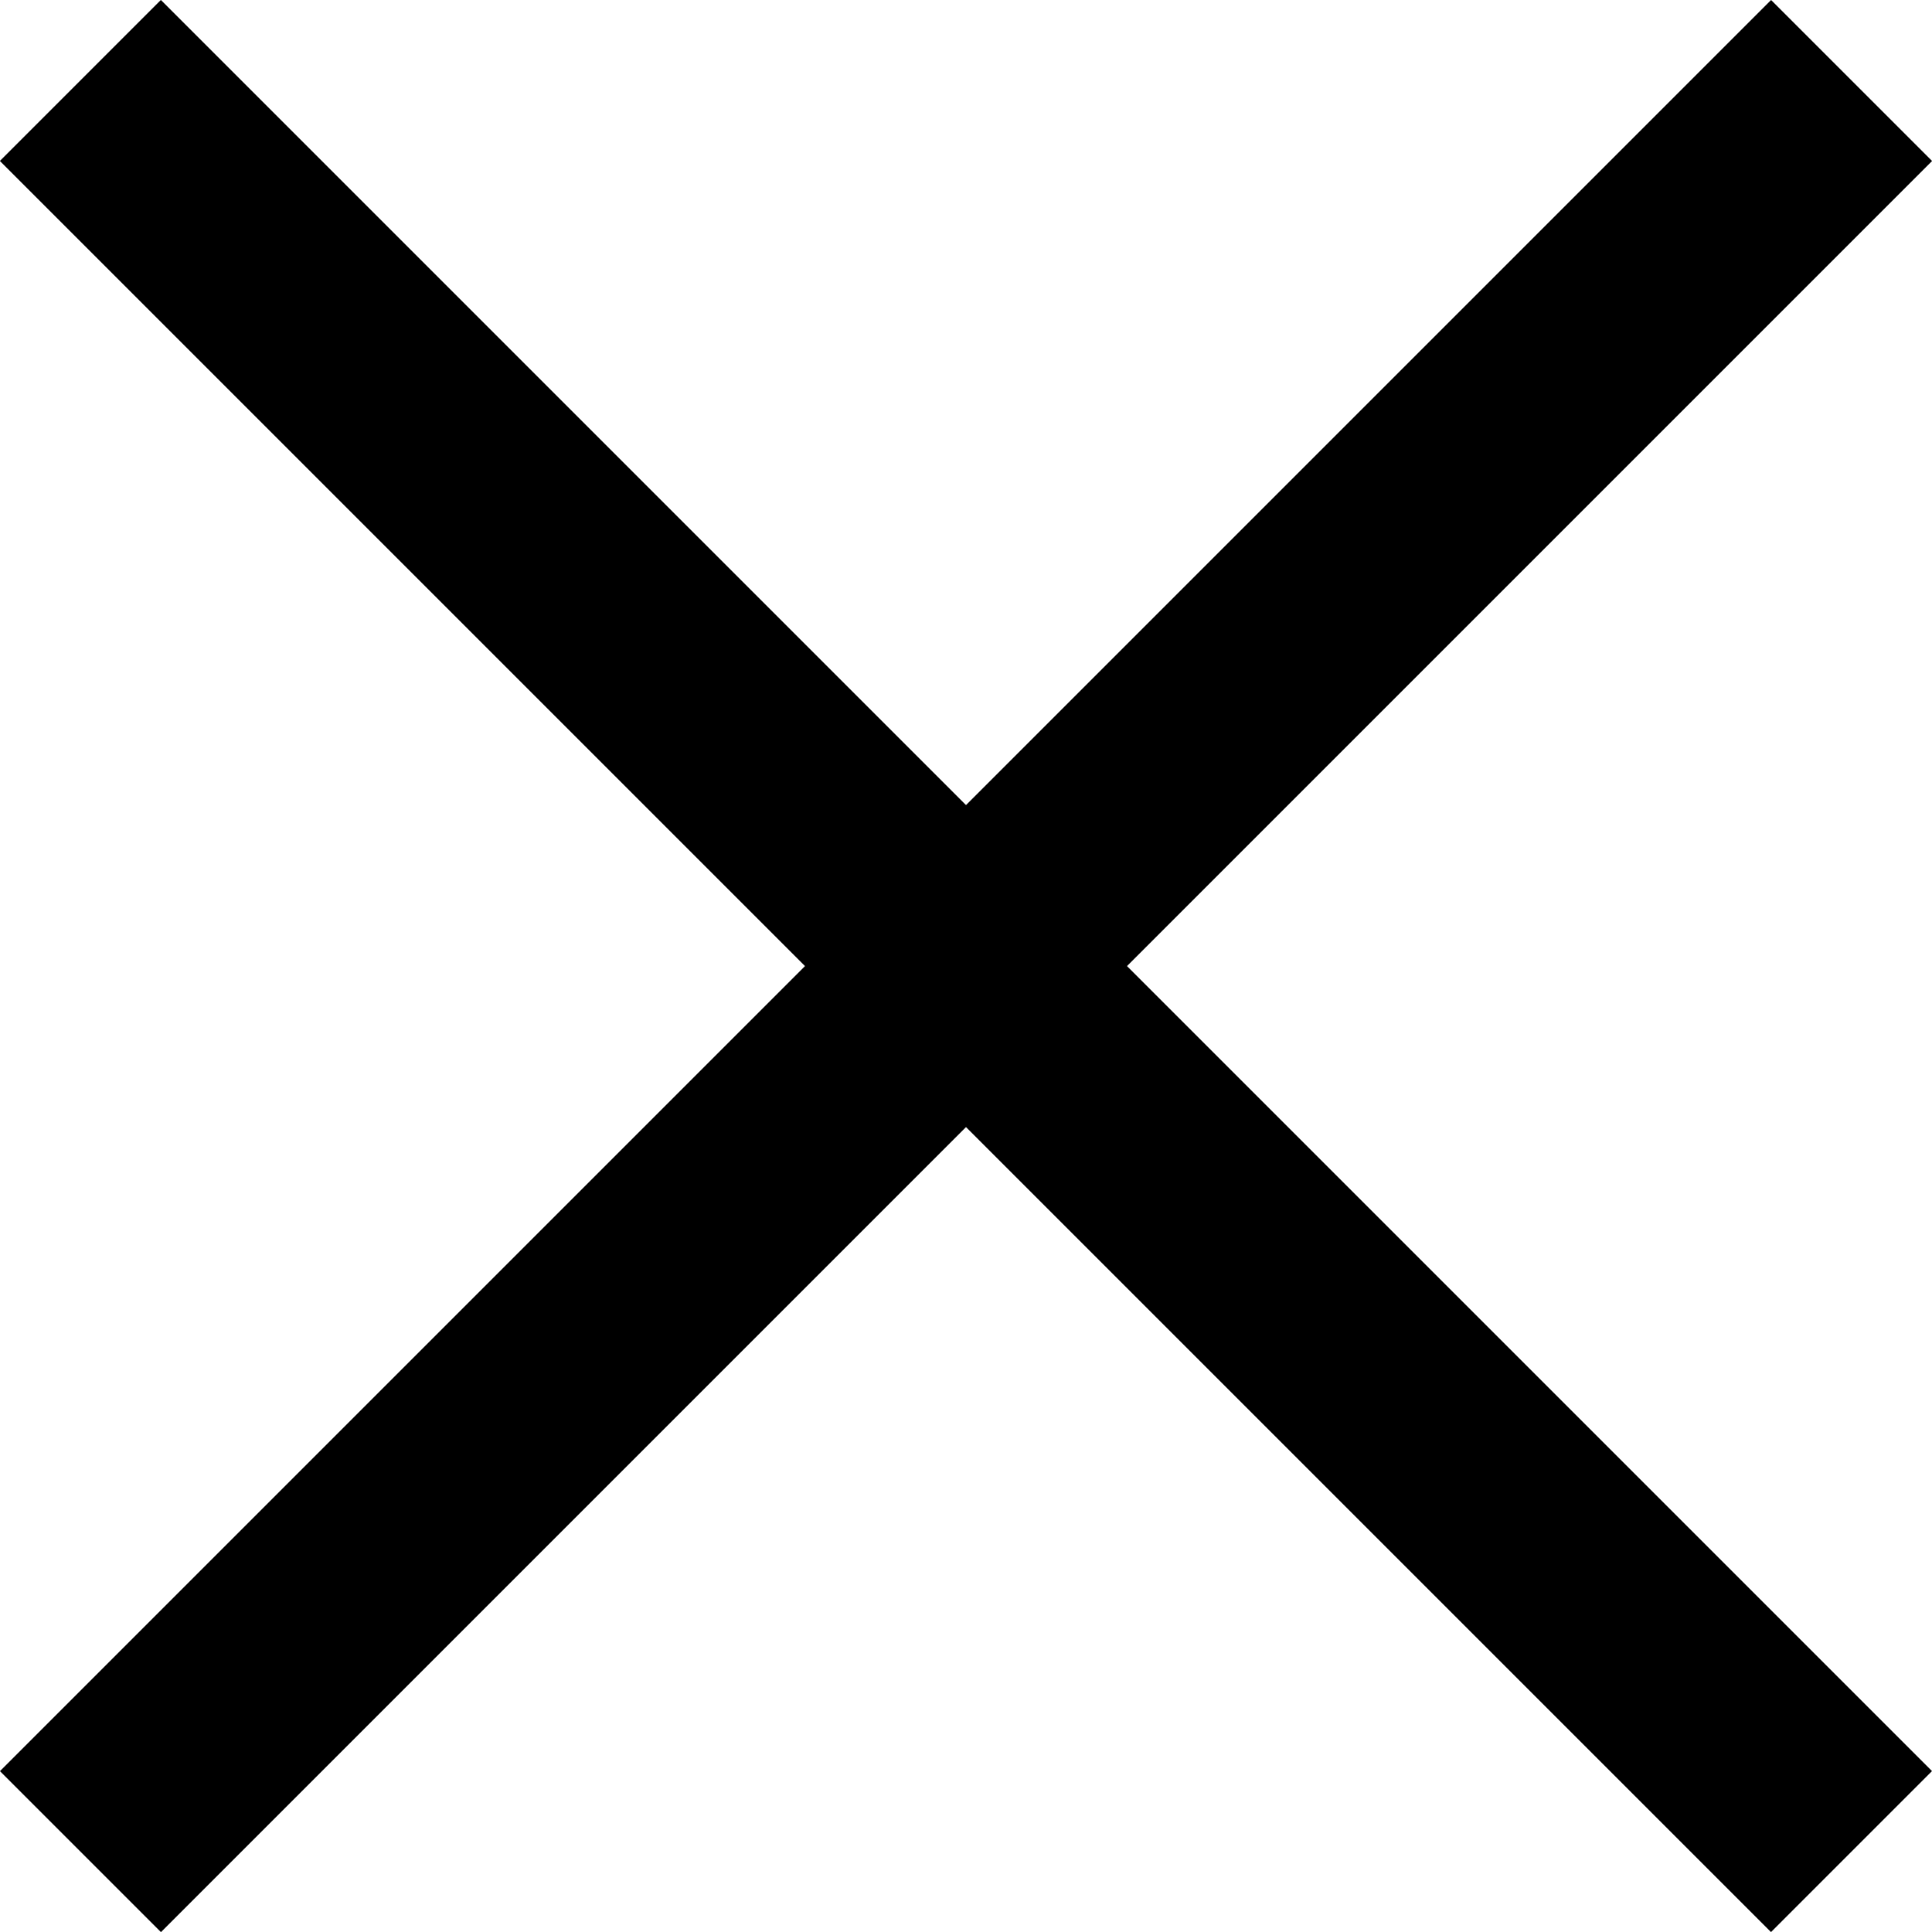 <svg xmlns="http://www.w3.org/2000/svg" width="7.06" height="7.06" viewBox="0 0 7.06 7.06">
  <g id="x" transform="translate(0)">
    <rect id="Rectangle_21" data-name="Rectangle 21" width="0.832" height="9.153" transform="translate(7.06 6.472) rotate(135)" fill="currentColor"/>
    <rect id="Rectangle_22" data-name="Rectangle 22" width="0.832" height="9.153" transform="translate(6.472 0) rotate(45)" fill="currentColor"/>
  </g>
</svg>

